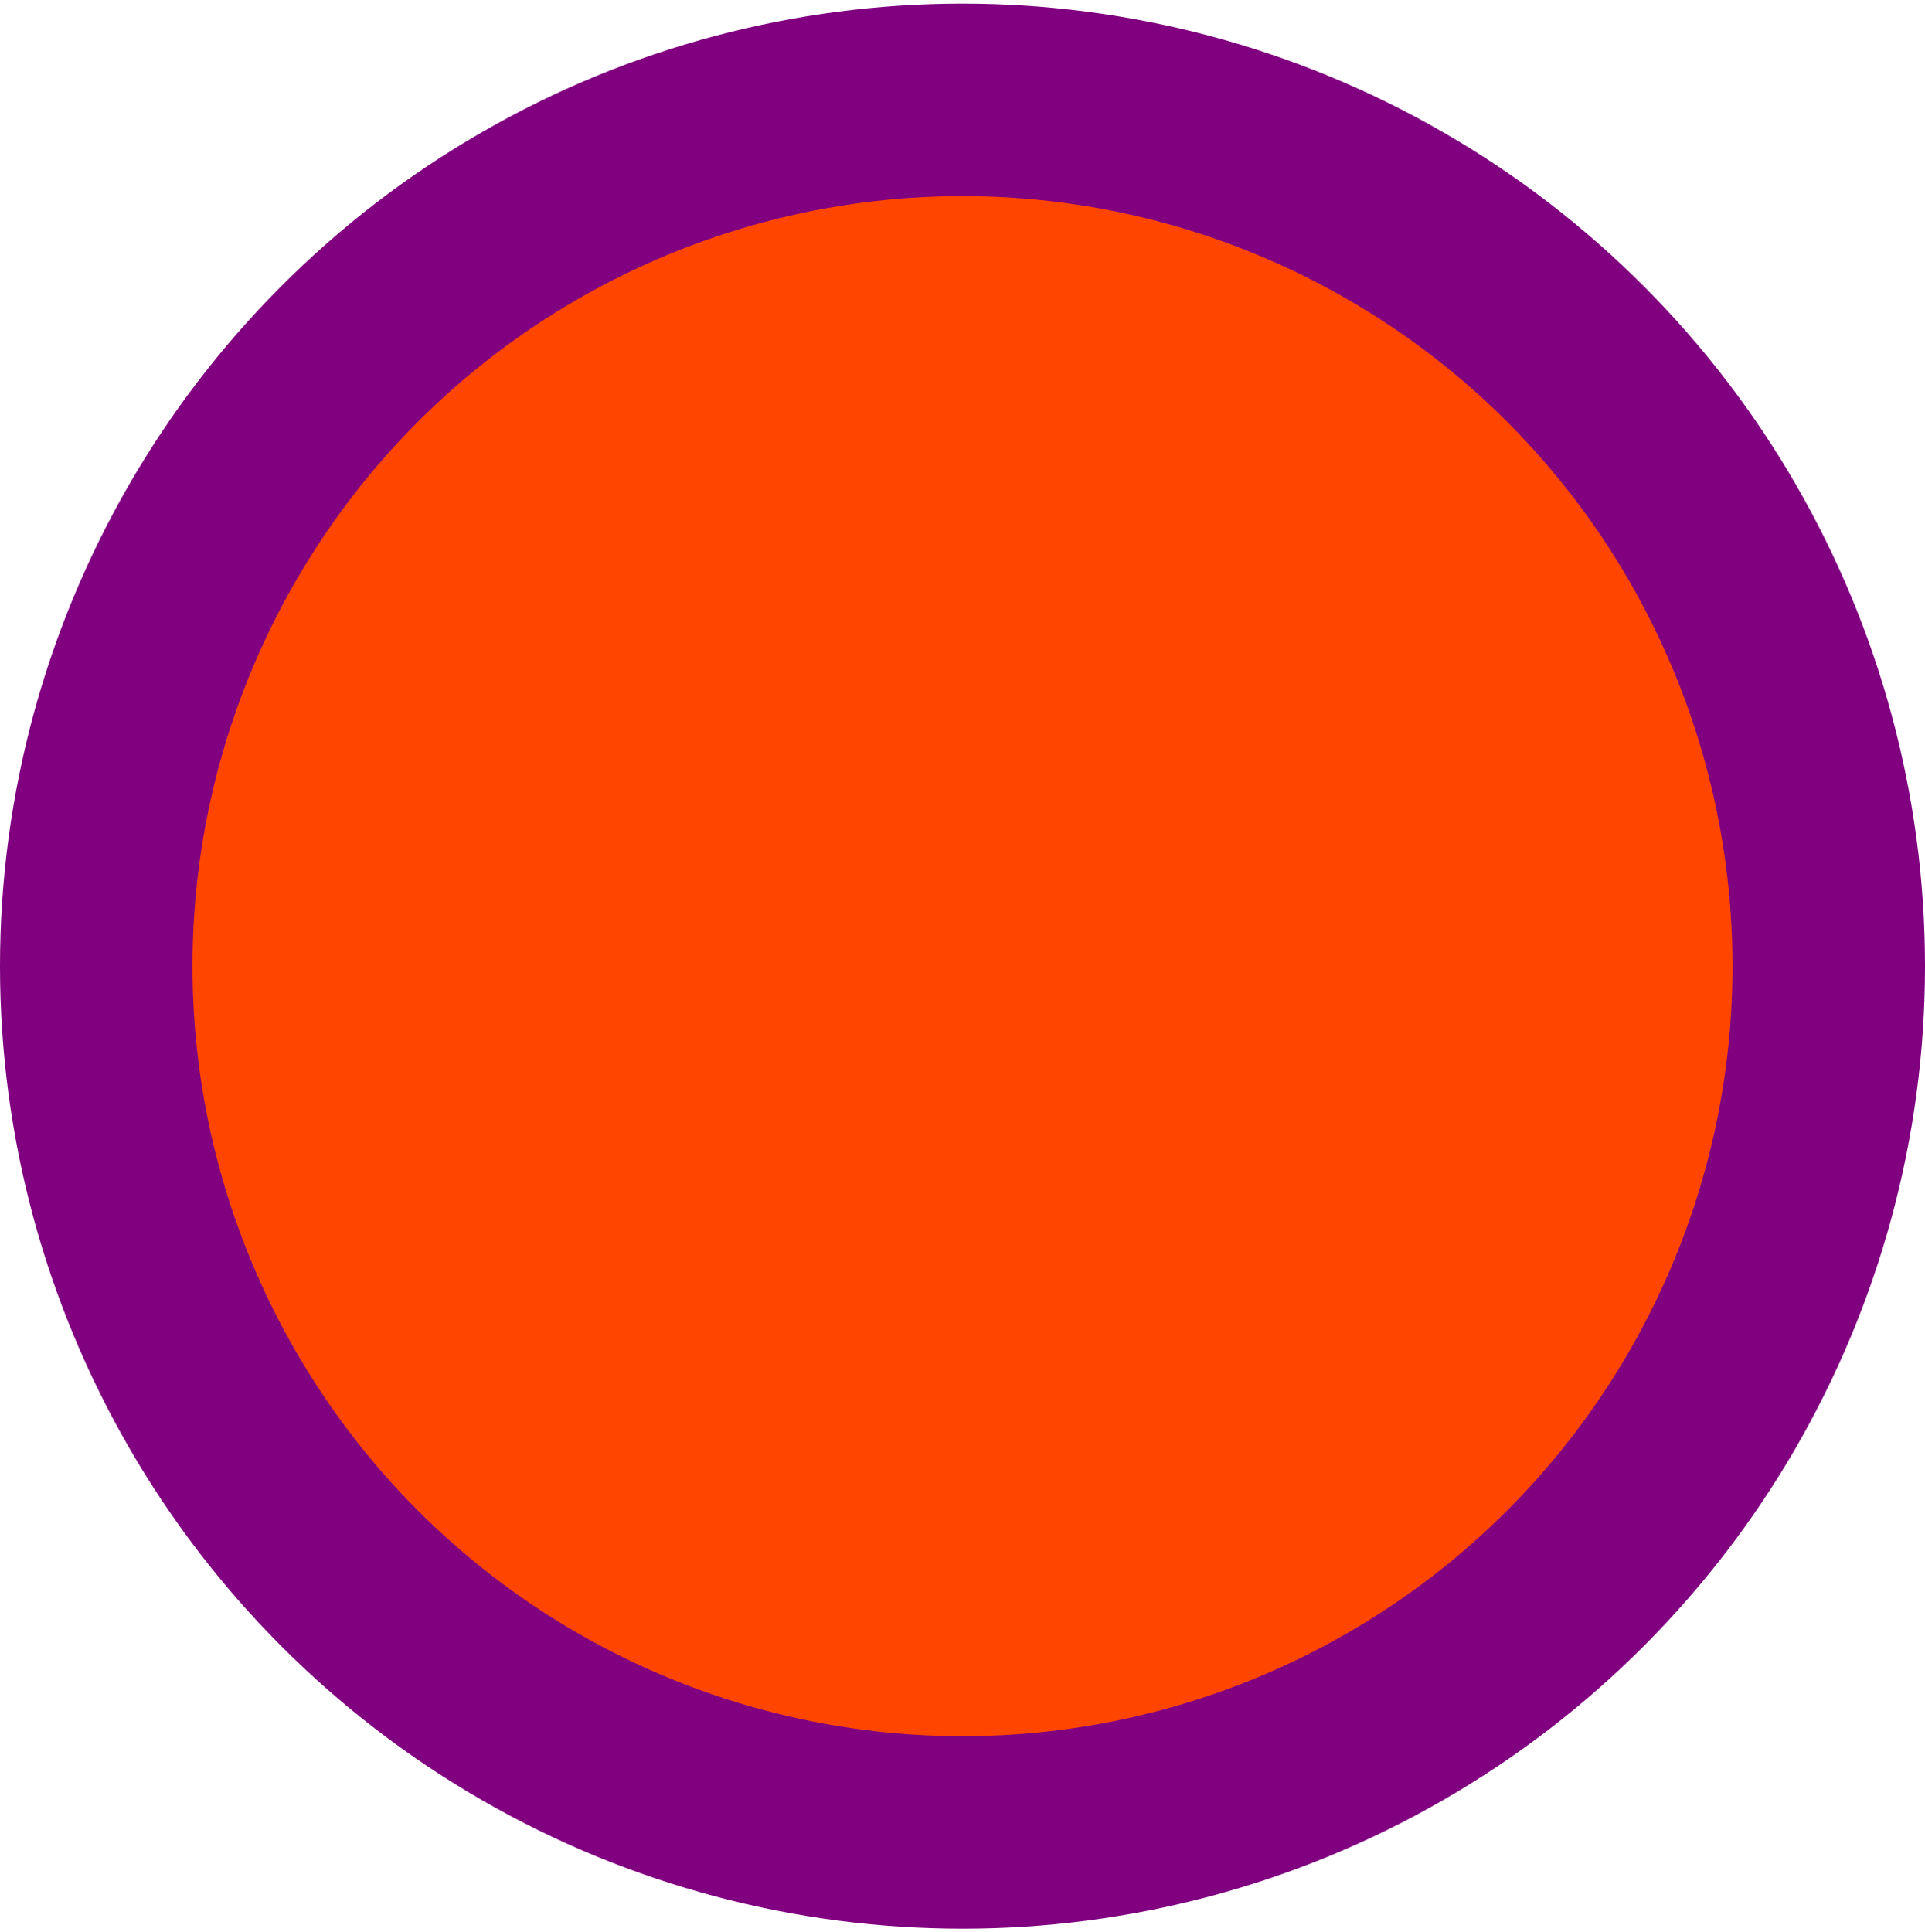 <svg
  xmlns="http://www.w3.org/2000/svg"
  xmlns:xlink="http://www.w3.org/1999/xlink"
  aria-hidden="true"
  role="img"
  class="iconify iconify--logos"
  width="31.88"
  height="32"
  preserveAspectRatio="xMidYMid meet"
  viewBox="0 0 100 100"
>
  <circle
    cx="50"
    cy="50"
    r="45"
    fill="orangered"
    stroke="purple"
    stroke-width="10"
  ></circle>
</svg>